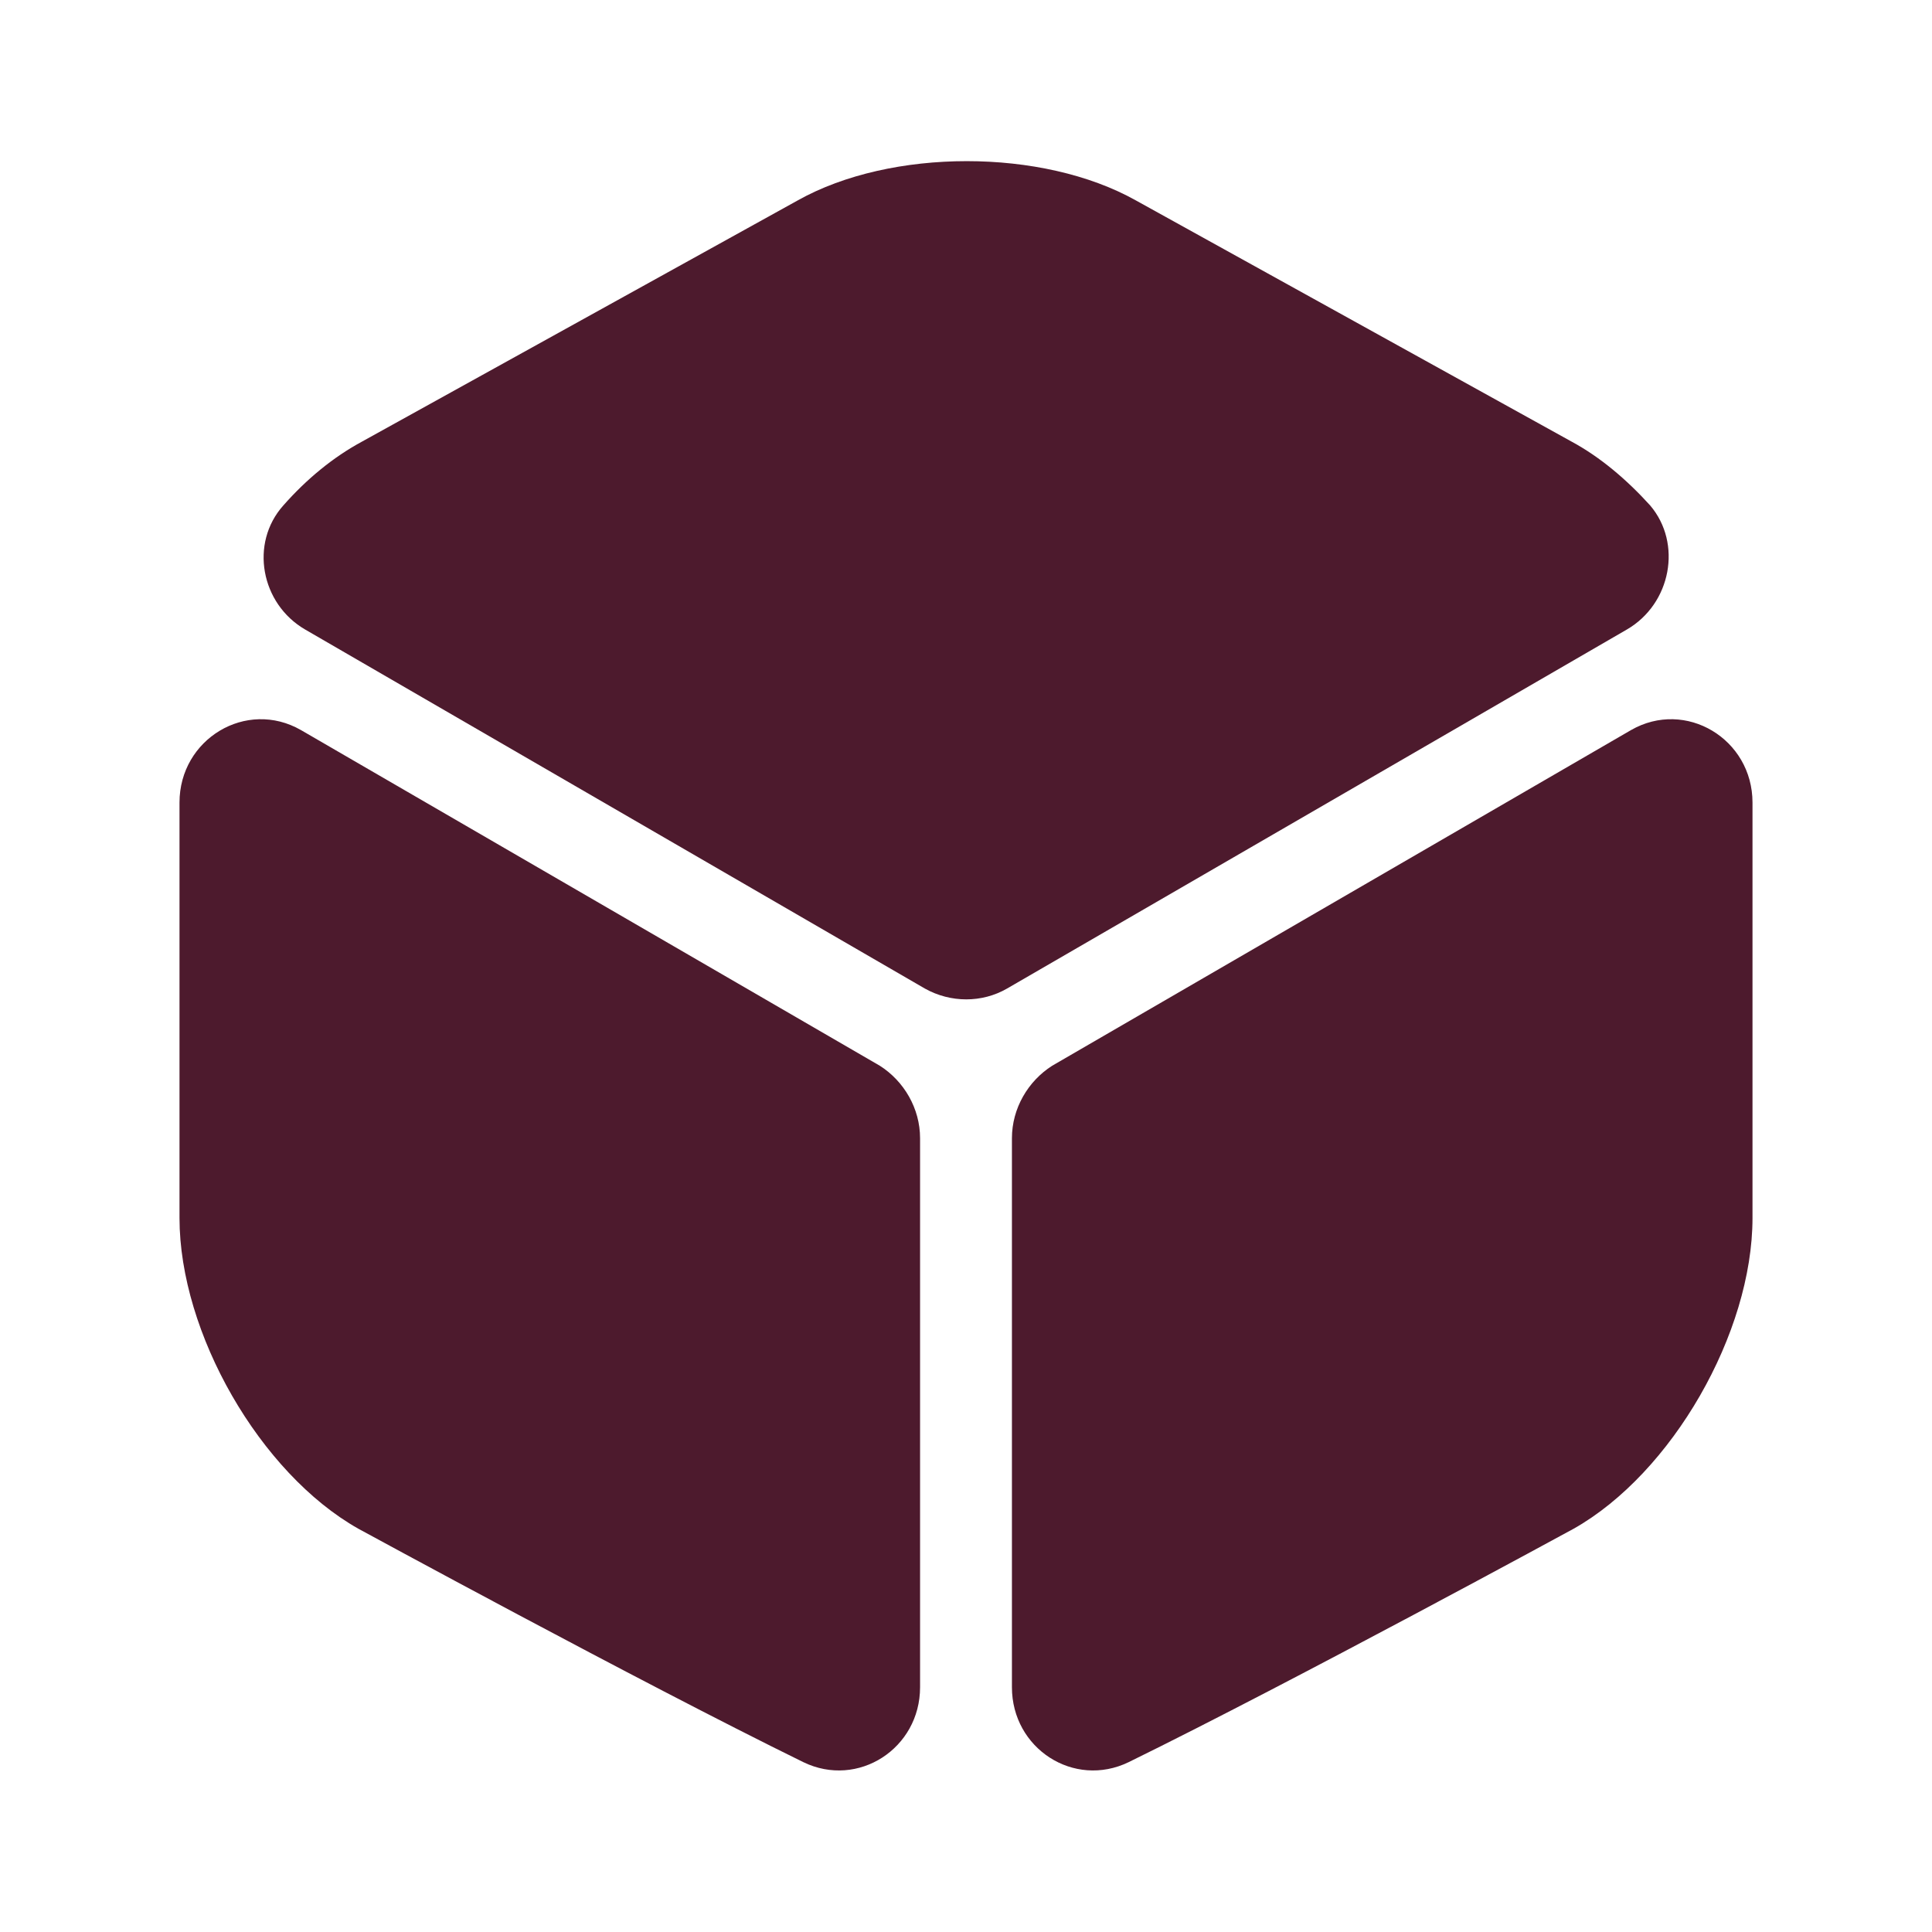 <svg width="22" height="22" viewBox="0 0 22 22" fill="none" xmlns="http://www.w3.org/2000/svg">
<path d="M18.526 7.168L11.467 11.257C11.183 11.421 10.825 11.421 10.532 11.257L3.474 7.168C2.97 6.875 2.841 6.187 3.226 5.756C3.492 5.454 3.795 5.206 4.116 5.032L9.084 2.282C10.147 1.686 11.87 1.686 12.934 2.282L17.902 5.032C18.223 5.206 18.526 5.463 18.791 5.756C19.158 6.187 19.03 6.875 18.526 7.168Z" fill="#4D1A2D"/>
<path d="M10.477 12.961V19.213C10.477 19.91 9.771 20.368 9.148 20.066C7.26 19.14 4.079 17.407 4.079 17.407C2.961 16.775 2.044 15.18 2.044 13.869V9.139C2.044 8.415 2.805 7.956 3.428 8.314L10.019 12.136C10.294 12.311 10.477 12.622 10.477 12.961Z" fill="#4D1A2D"/>
<path d="M11.523 12.961V19.213C11.523 19.91 12.228 20.368 12.852 20.066C14.74 19.14 17.921 17.407 17.921 17.407C19.039 16.775 19.956 15.18 19.956 13.869V9.139C19.956 8.415 19.195 7.956 18.572 8.314L11.981 12.136C11.706 12.311 11.523 12.622 11.523 12.961Z" fill="#4D1A2D"/>
</svg>

